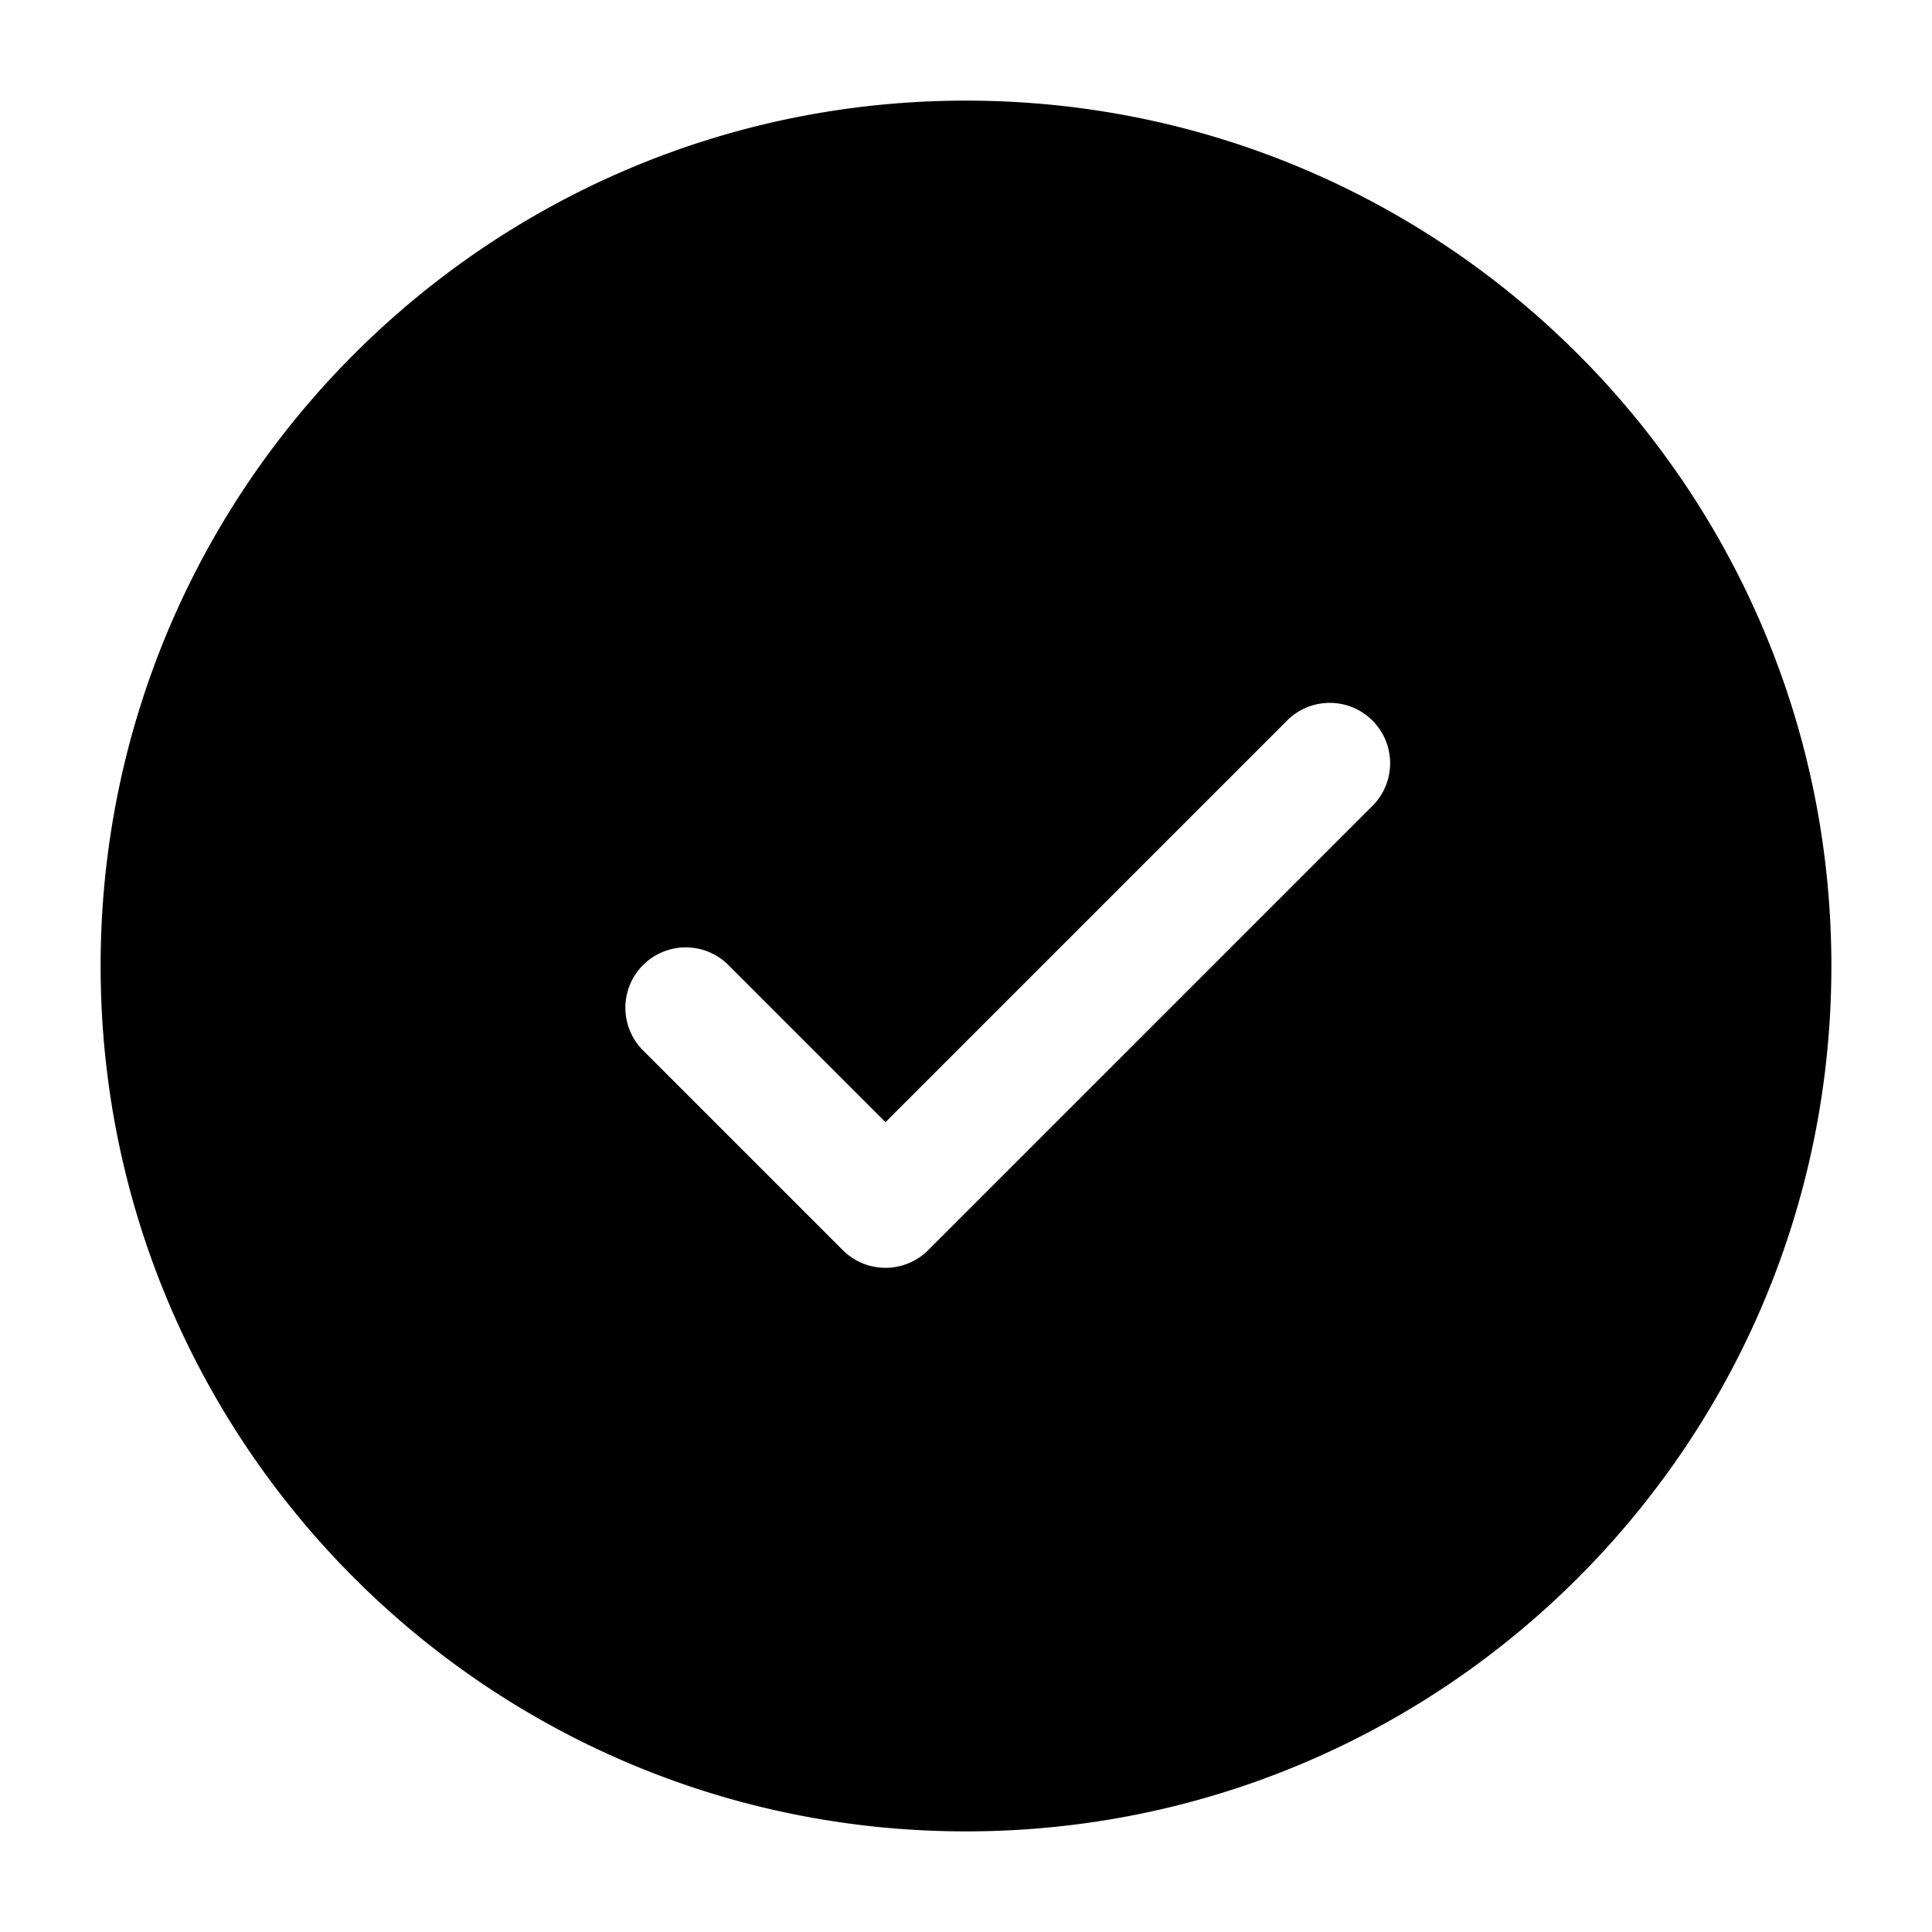 <svg xmlns="http://www.w3.org/2000/svg" width="24" height="24" fill="currentColor" viewBox="0 0 24 24">
  <path fill-rule="evenodd" d="M1.25 12C1.25 6.063 6.063 1.25 12 1.25S22.75 6.063 22.75 12 17.937 22.75 12 22.75 1.25 17.937 1.25 12zm15.78-1.97a.75.75 0 10-1.06-1.06L11 13.94l-1.97-1.97a.75.75 0 00-1.06 1.06l2.5 2.5a.75.75 0 001.06 0l5.5-5.5z"/>
</svg>
